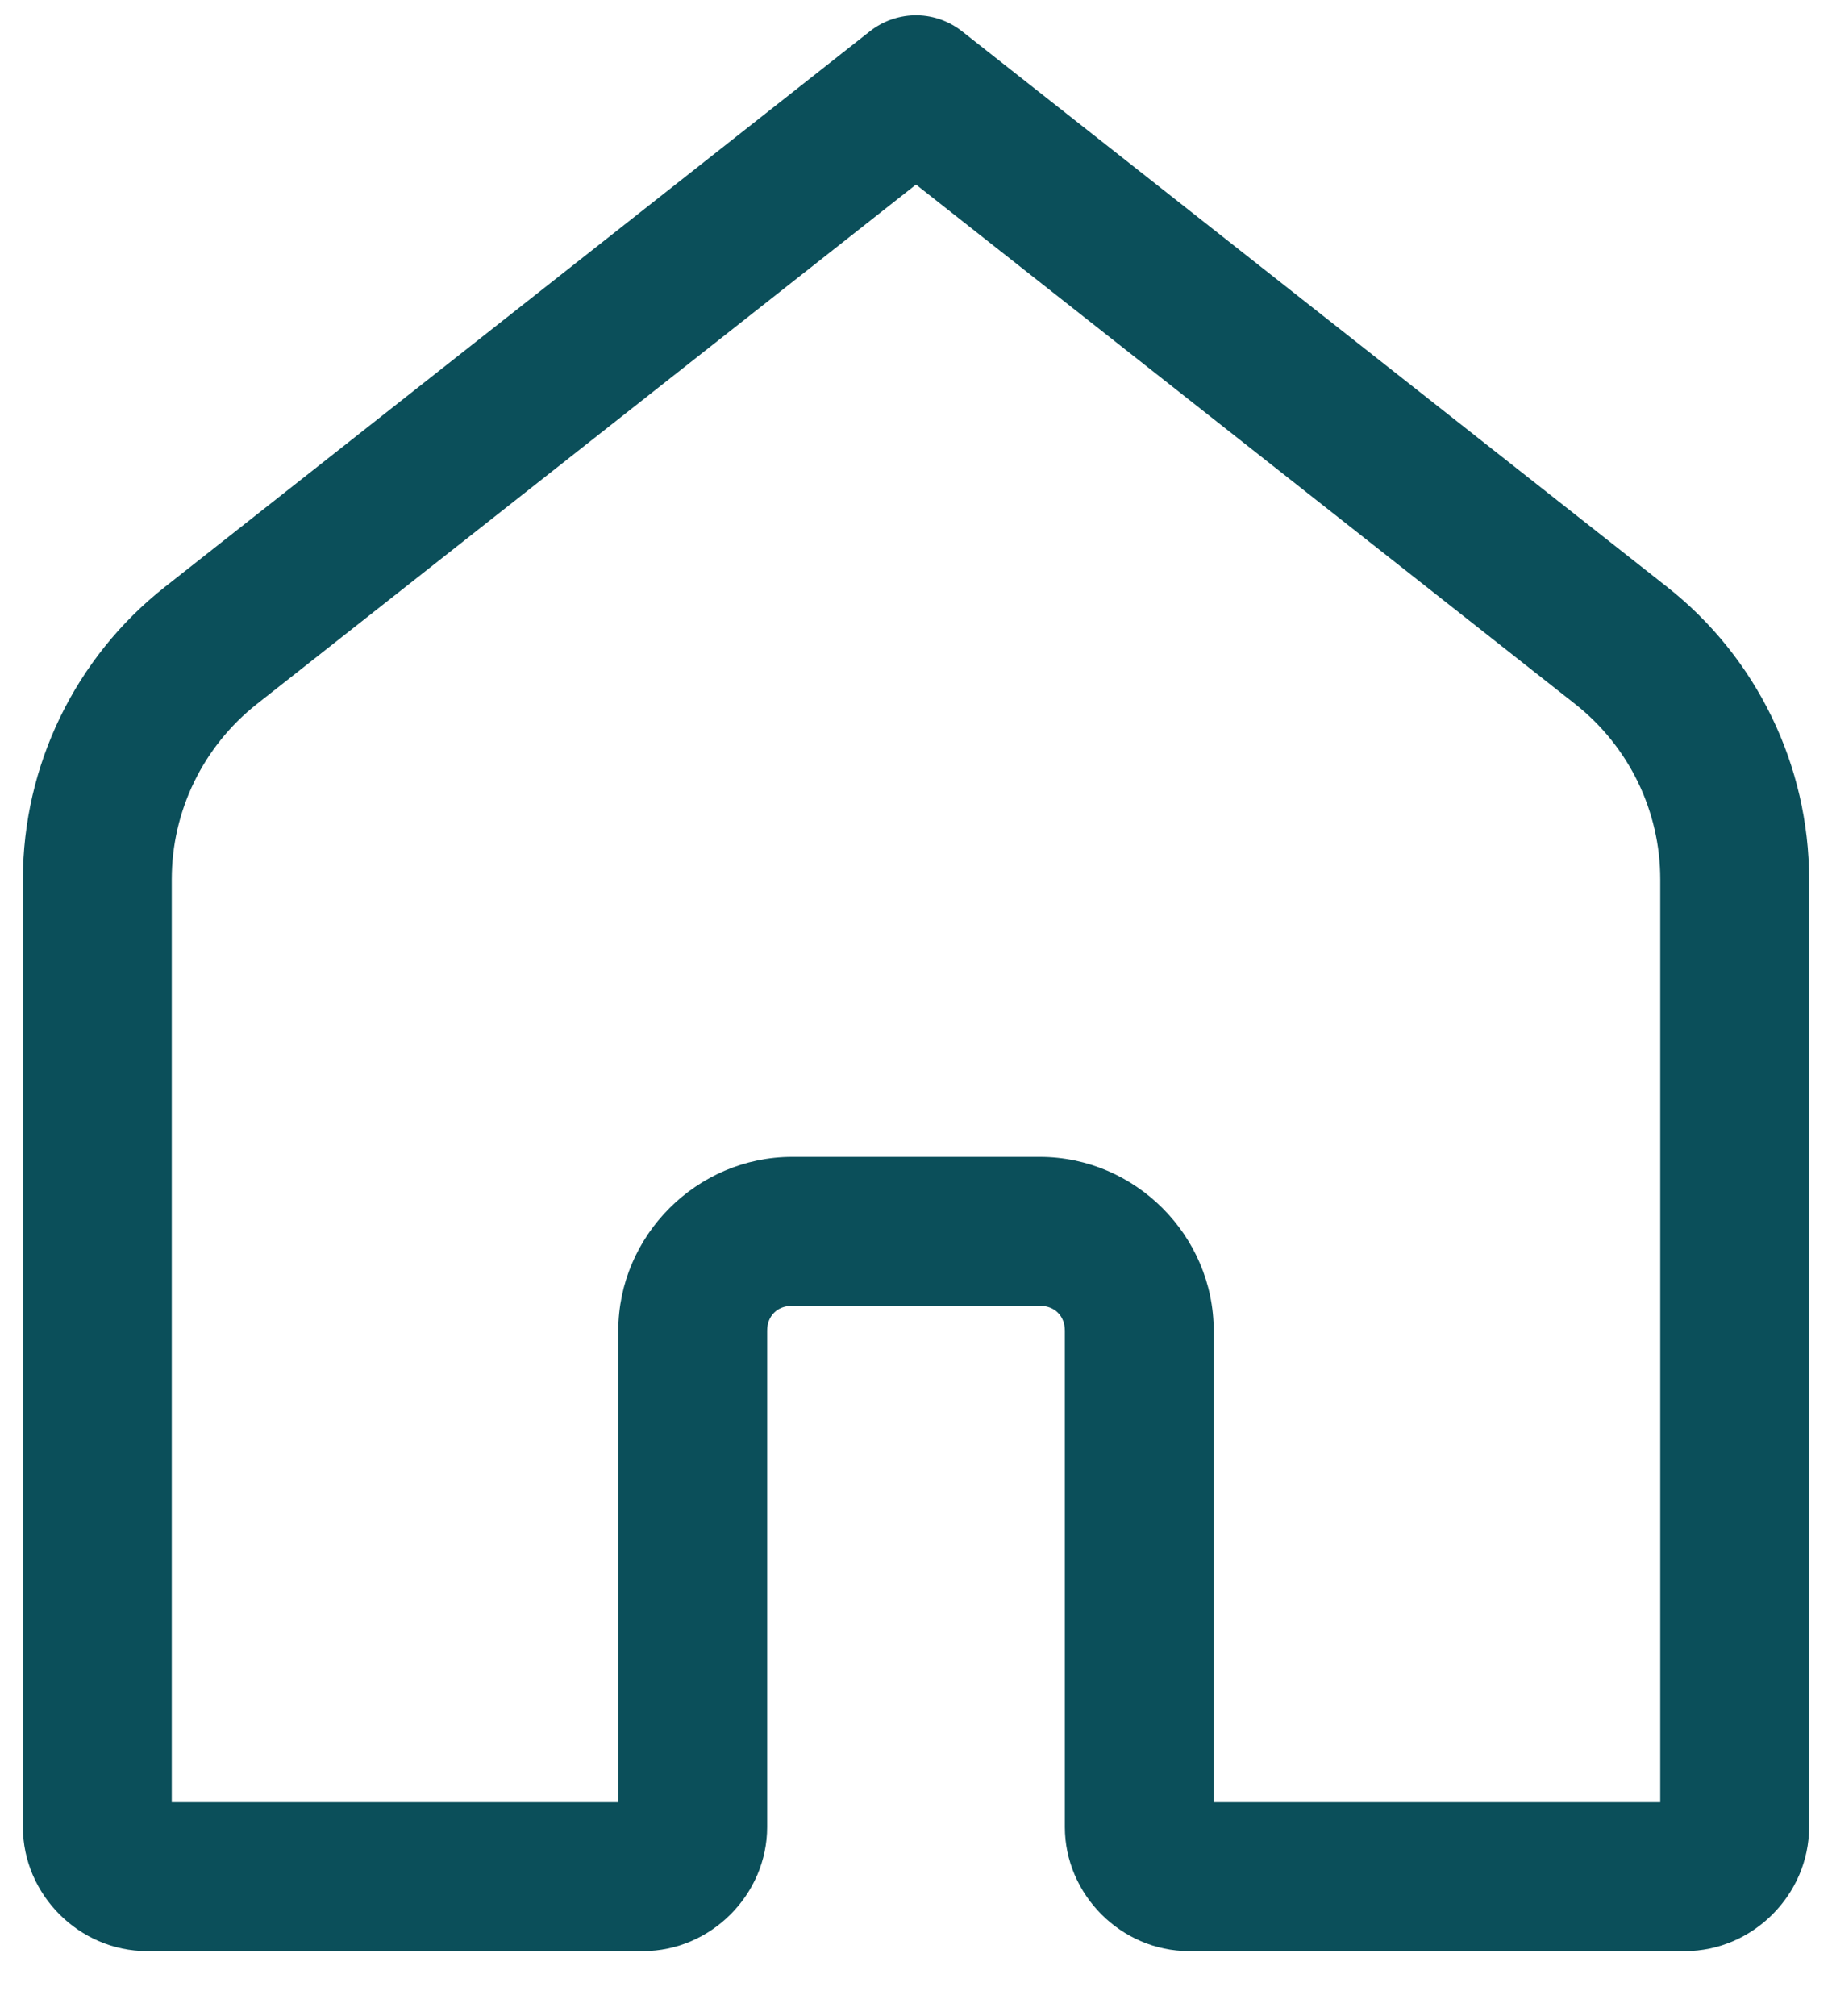<svg width="20" height="22" viewBox="0 0 20 22" fill="none" xmlns="http://www.w3.org/2000/svg">
<path d="M9.974 0.167C9.8 0.173 9.633 0.234 9.497 0.341L1.799 6.406C0.822 7.176 0.25 8.353 0.25 9.597V19.938C0.25 20.676 0.866 21.292 1.604 21.292H7.021C7.759 21.292 8.375 20.676 8.375 19.938V14.521C8.375 14.361 8.486 14.25 8.646 14.25H11.354C11.514 14.25 11.625 14.361 11.625 14.521V19.938C11.625 20.676 12.241 21.292 12.979 21.292H18.396C19.134 21.292 19.75 20.676 19.75 19.938V9.597C19.75 8.353 19.178 7.176 18.201 6.406L10.502 0.341C10.352 0.223 10.165 0.161 9.974 0.167ZM10 2.014L17.196 7.683C17.783 8.146 18.125 8.85 18.125 9.597V19.667H13.25V14.521C13.25 13.483 12.391 12.625 11.354 12.625H8.646C7.609 12.625 6.75 13.483 6.75 14.521V19.667H1.875V9.597C1.875 8.85 2.217 8.146 2.804 7.683L10 2.014Z" fill="#0B4F5A"/>
</svg>
